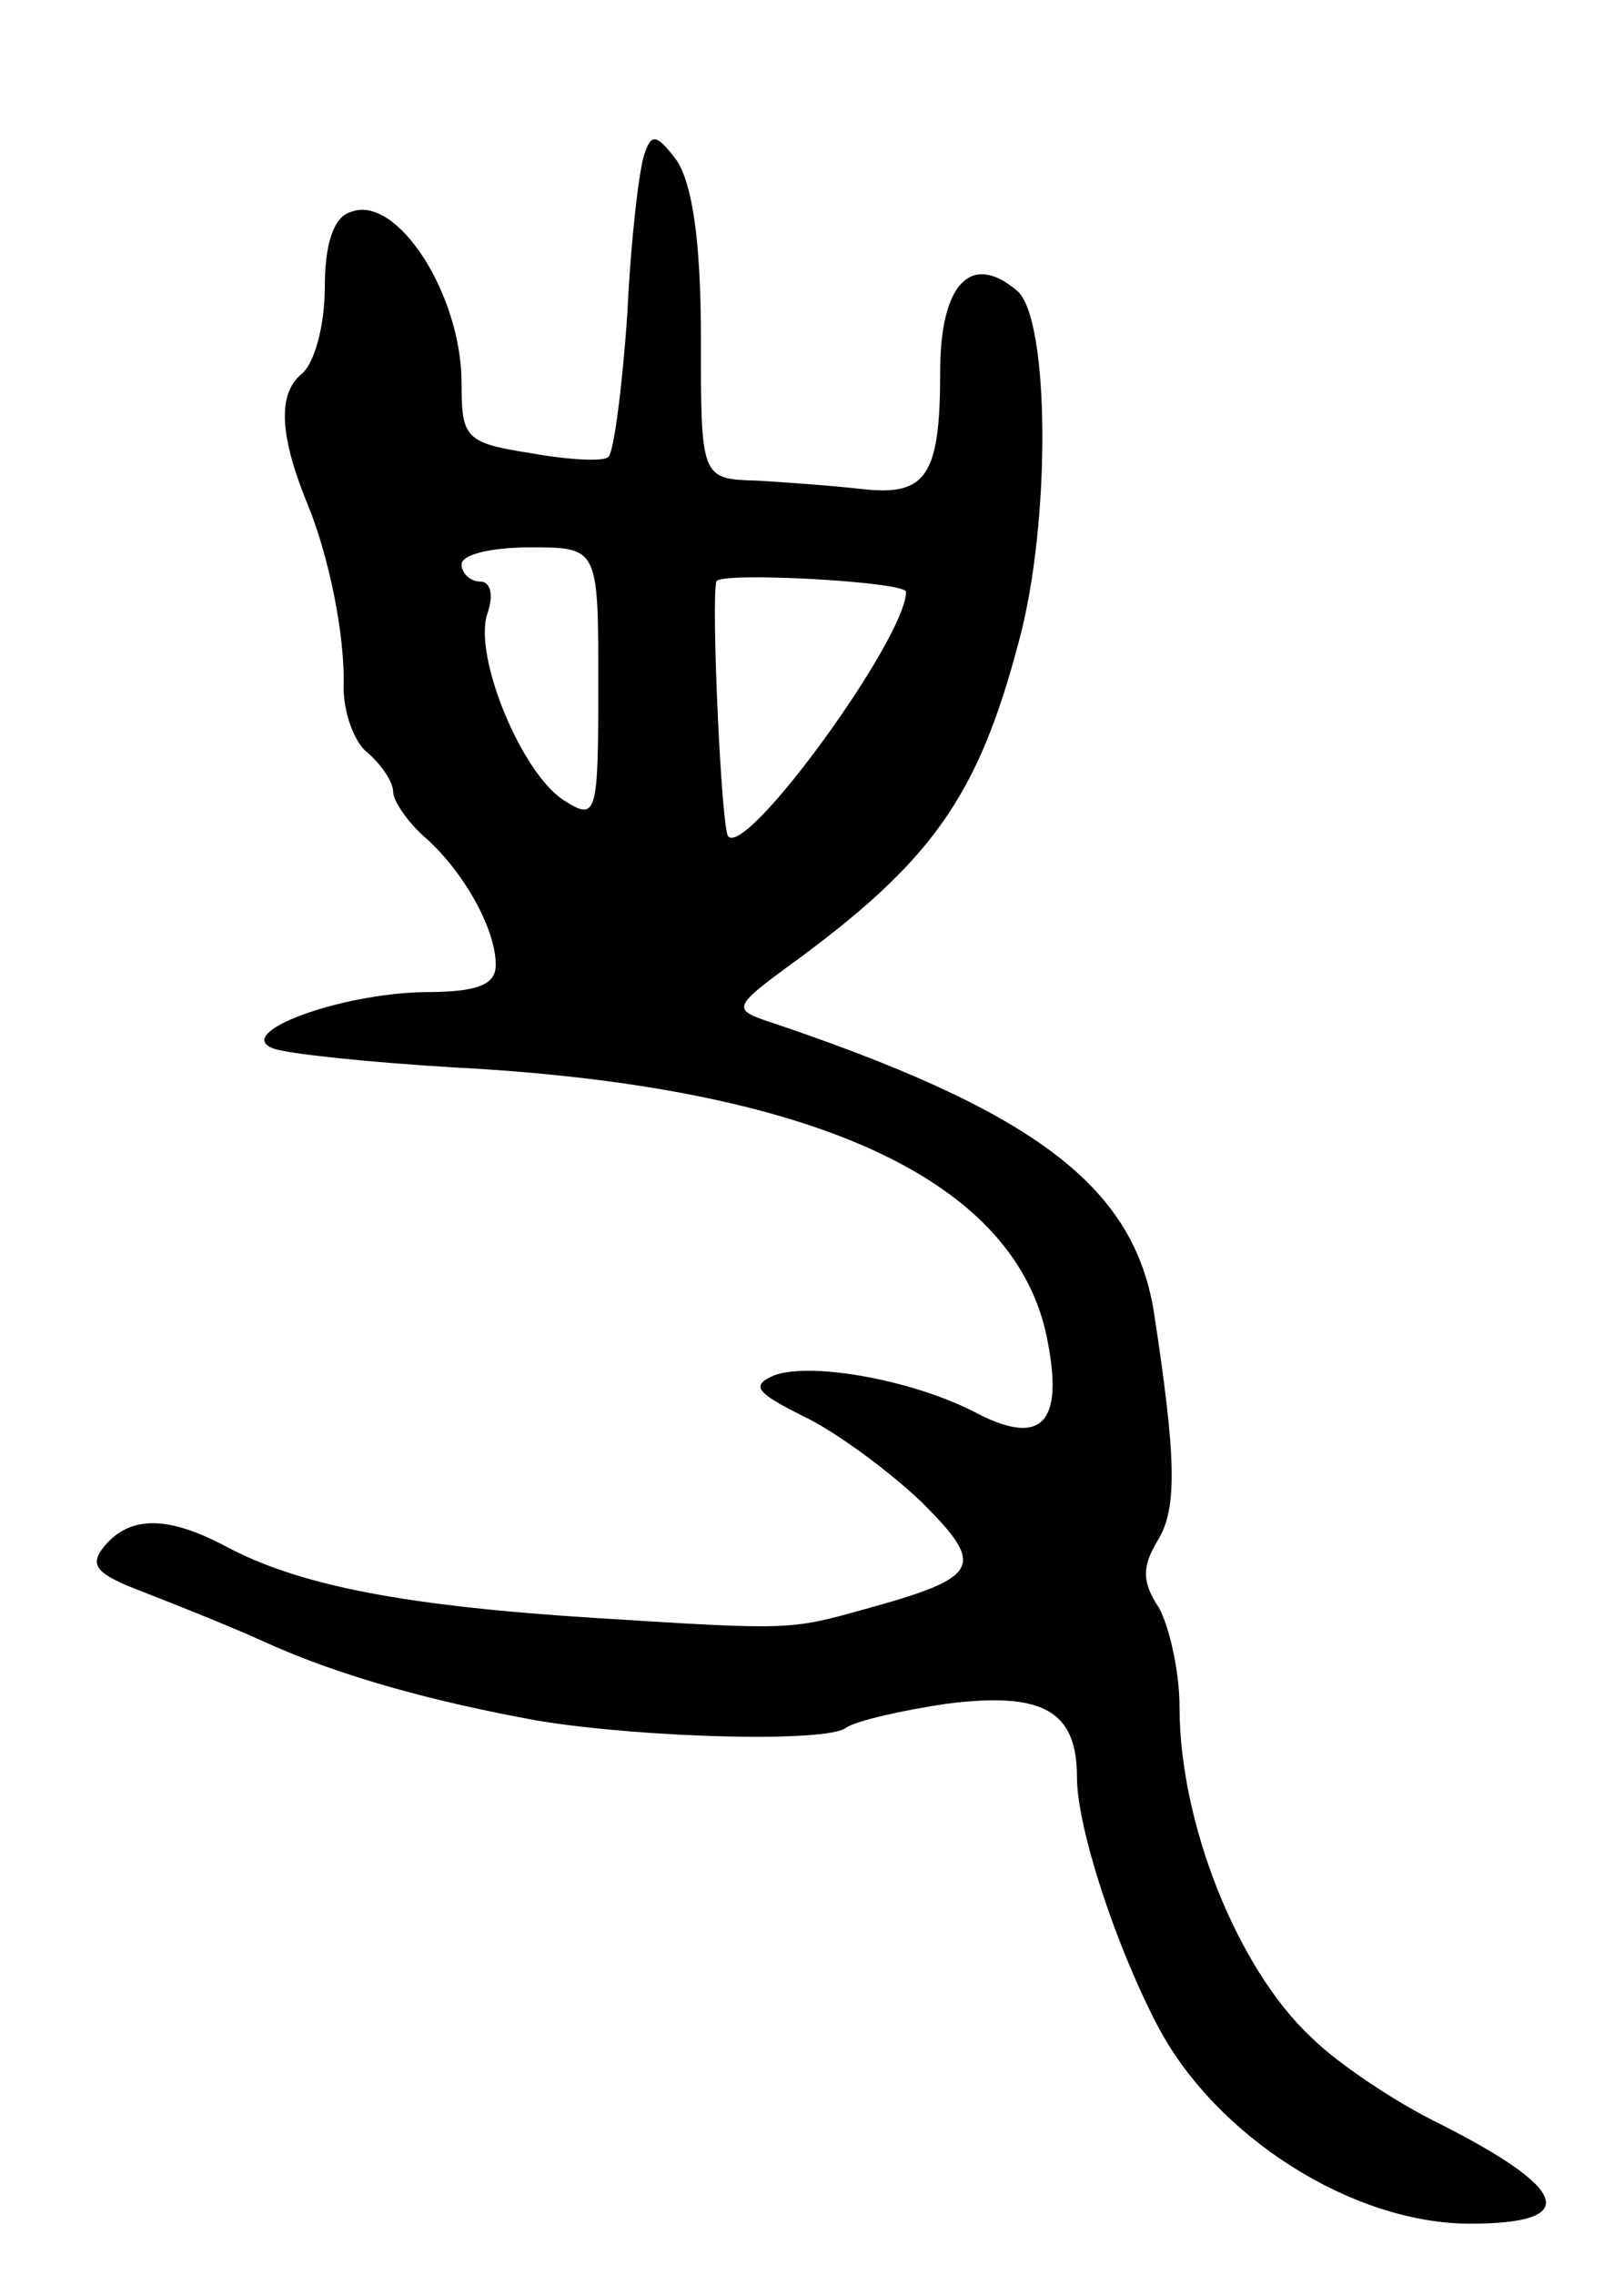 <svg version="1.0" xmlns="http://www.w3.org/2000/svg"
 width="95pt" height="133pt" viewBox="0 0 95 133"
 preserveAspectRatio="xMidYMid meet">
<g transform="translate(0,133) scale(0.1,-0.1)"
fill="#000000" stroke="none">
<path d="M377 1240 c-3 -8 -8 -50 -10 -93 -3 -44 -8 -81 -11 -84 -2 -3 -23 -2
-45 2 -39 6 -41 9 -41 41 0 52 -38 111 -65 100 -10 -3 -15 -19 -15 -44 0 -22
-6 -45 -14 -51 -14 -12 -12 -37 4 -76 12 -29 22 -76 21 -107 0 -14 6 -32 14
-38 8 -7 15 -17 15 -23 0 -5 8 -17 18 -26 23 -20 42 -54 42 -75 0 -12 -11 -16
-42 -16 -50 -1 -112 -24 -88 -33 8 -3 55 -8 105 -11 212 -11 331 -66 348 -161
9 -47 -4 -60 -40 -42 -37 20 -98 31 -120 23 -14 -6 -11 -10 17 -24 19 -9 50
-32 69 -50 38 -38 35 -44 -34 -63 -43 -12 -44 -12 -155 -5 -113 7 -175 19
-218 42 -34 18 -56 18 -71 0 -9 -11 -5 -16 21 -26 18 -7 51 -20 73 -30 44 -20
99 -35 160 -46 61 -10 169 -13 180 -4 6 4 32 10 59 14 56 7 76 -4 76 -43 0
-29 22 -97 47 -145 34 -65 114 -116 183 -116 65 0 59 20 -21 60 -24 12 -57 34
-72 49 -43 40 -77 125 -77 193 0 21 -6 47 -12 58 -10 15 -10 24 -1 39 12 19
11 49 -2 134 -12 74 -70 118 -229 171 -17 6 -15 9 15 31 84 61 111 99 135 190
19 70 18 189 -1 205 -27 23 -45 4 -45 -47 0 -61 -8 -73 -45 -69 -17 2 -45 4
-62 5 -33 1 -33 1 -33 84 0 56 -5 89 -14 103 -12 16 -15 16 -19 4z m-27 -310
c0 -77 -1 -80 -20 -68 -25 16 -53 84 -45 109 4 11 2 19 -4 19 -6 0 -11 5 -11
10 0 6 18 10 40 10 40 0 40 0 40 -80z m180 54 c0 -27 -93 -155 -104 -143 -4 4
-10 136 -7 149 1 6 111 0 111 -6z"/>
</g>
</svg>
